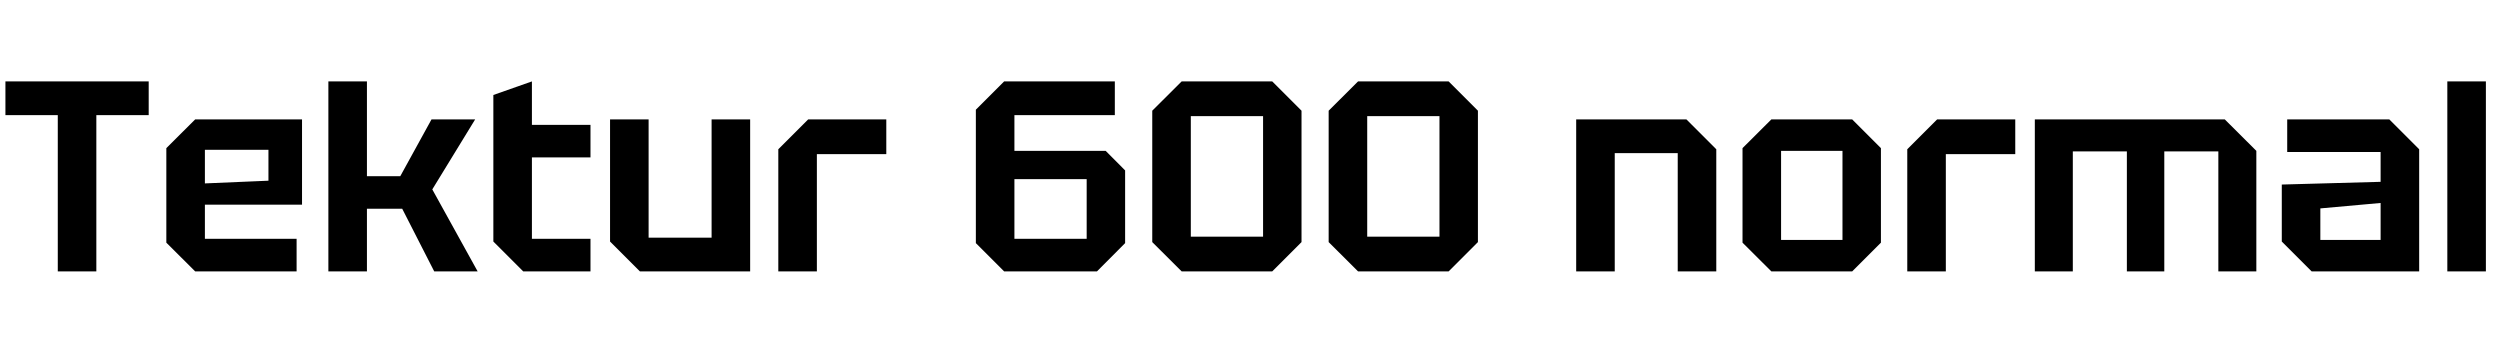 <svg xmlns="http://www.w3.org/2000/svg" xmlns:xlink="http://www.w3.org/1999/xlink" width="221.088" height="31.2"><path fill="black" d="M8.52 24L5.11 24L5.11 10.18L0.48 10.18L0.48 7.20L13.15 7.20L13.15 10.18L8.52 10.18L8.52 24ZM17.26 24L14.71 21.46L14.71 13.10L17.26 10.56L26.71 10.56L26.71 18.10L18.12 18.10L18.12 21.12L26.23 21.12L26.23 24L17.26 24ZM18.12 13.25L18.12 16.22L23.74 15.98L23.74 13.25L18.12 13.25ZM32.45 24L29.04 24L29.04 7.20L32.45 7.20L32.45 15.58L35.40 15.58L38.16 10.56L42.02 10.56L38.23 16.75L42.24 24L38.40 24L35.57 18.46L32.45 18.46L32.45 24ZM43.63 21.36L43.63 8.40L47.04 7.20L47.04 11.04L52.22 11.04L52.22 13.92L47.04 13.92L47.04 21.12L52.22 21.12L52.22 24L46.27 24L43.63 21.36ZM62.93 10.56L66.34 10.56L66.34 24L56.59 24L53.95 21.36L53.95 10.56L57.36 10.56L57.36 21.02L62.93 21.02L62.93 10.56ZM72.24 24L68.83 24L68.83 13.20L71.47 10.56L78.38 10.56L78.38 13.63L72.24 13.63L72.24 24ZM97.01 24L88.80 24L86.30 21.50L86.30 9.70L88.80 7.20L98.59 7.20L98.59 10.18L89.71 10.18L89.71 13.34L97.78 13.34L99.50 15.07L99.50 21.50L97.01 24ZM89.71 15.84L89.71 21.12L96.10 21.12L96.10 15.84L89.71 15.84ZM104.50 24L101.90 21.41L101.90 9.79L104.50 7.20L112.51 7.20L115.10 9.79L115.10 21.41L112.51 24L104.50 24ZM111.70 10.27L105.31 10.27L105.31 20.93L111.70 20.93L111.70 10.27ZM120.10 24L117.50 21.41L117.50 9.79L120.10 7.20L128.11 7.20L130.70 9.79L130.70 21.41L128.11 24L120.10 24ZM127.30 10.27L120.91 10.27L120.91 20.93L127.30 20.93L127.30 10.27ZM142.80 24L139.39 24L139.39 10.56L149.14 10.56L151.78 13.20L151.78 24L148.37 24L148.37 13.54L142.80 13.54L142.80 24ZM156.65 24L154.10 21.46L154.10 13.10L156.65 10.56L163.80 10.56L166.34 13.10L166.34 21.46L163.80 24L156.65 24ZM157.51 13.34L157.51 21.22L162.94 21.22L162.94 13.34L157.51 13.34ZM172.08 24L168.67 24L168.67 13.20L171.31 10.56L178.22 10.56L178.22 13.63L172.08 13.63L172.08 24ZM179.95 24L179.95 10.56L196.75 10.56L199.54 13.34L199.54 24L196.18 24L196.18 13.39L191.40 13.39L191.40 24L188.09 24L188.09 13.39L183.31 13.39L183.31 24L179.95 24ZM204.43 24L201.79 21.36L201.79 16.32L210.53 16.08L210.53 13.44L202.27 13.44L202.27 10.56L211.30 10.56L213.94 13.20L213.94 24L204.43 24ZM210.53 17.95L205.20 18.43L205.20 21.22L210.53 21.22L210.53 17.95ZM219.84 24L216.43 24L216.43 7.20L219.84 7.20L219.84 24Z"/></svg>
